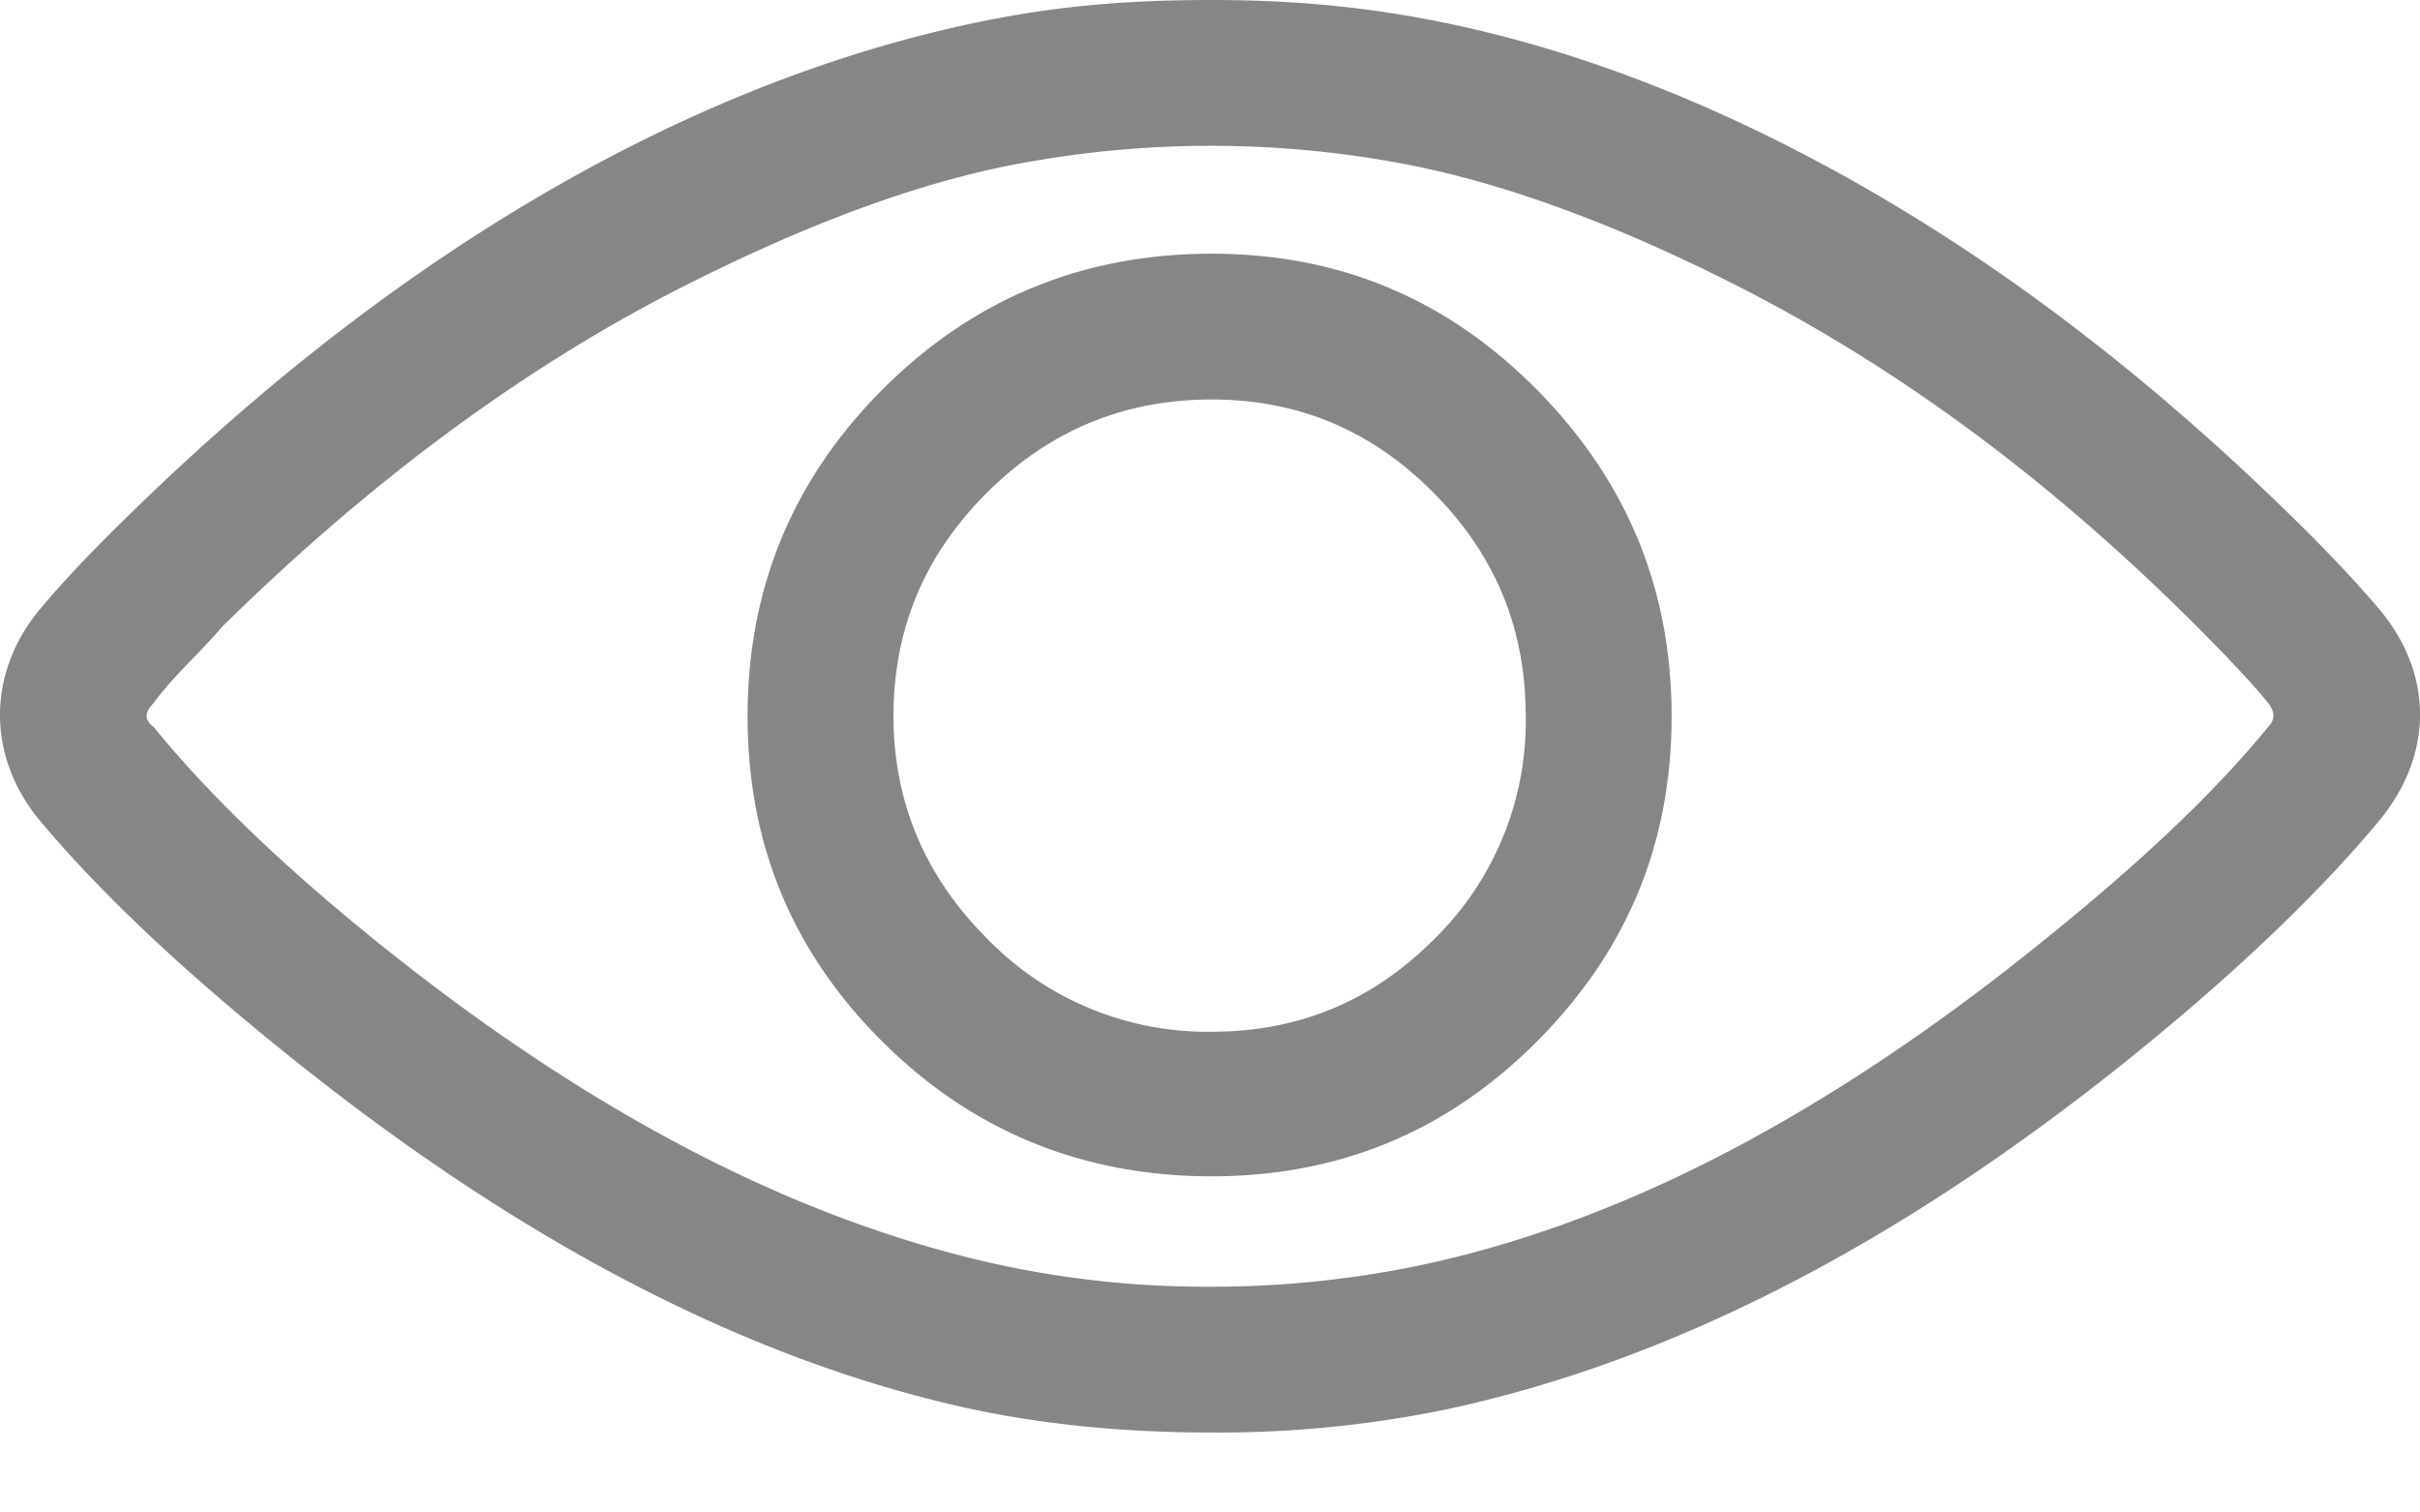 <svg xmlns="http://www.w3.org/2000/svg" width="24" height="15" viewBox="0 0 24 15">
    <path fill="#868686" fill-rule="nonzero" d="M23.59 6.035c.55.647.544 1.458 0 2.111-.564.677-1.393 1.489-2.529 2.398-2.266 1.814-4.495 2.954-6.7 3.43a11.19 11.19 0 0 1-2.345.233c-.821 0-1.619-.07-2.386-.234-2.178-.472-4.403-1.62-6.673-3.429-1.067-.85-1.918-1.64-2.555-2.398-.536-.637-.536-1.474 0-2.111.232-.276.493-.55.795-.847 1.562-1.54 3.21-2.784 4.966-3.69C7.443.84 8.714.399 9.956.17 10.696.033 11.39 0 12.016 0c.6 0 1.28.037 2.02.17 1.228.219 2.498.66 3.793 1.329 1.808.934 3.443 2.188 4.966 3.689.263.259.536.543.795.847zm-1.095 1.173c.065-.065.07-.147 0-.235-.139-.173-.378-.43-.717-.769-1.473-1.473-3-2.588-4.588-3.389-1.228-.62-2.359-1.032-3.389-1.212a10.298 10.298 0 0 0-3.584 0c-1.016.173-2.144.587-3.389 1.212-1.558.782-3.102 1.903-4.614 3.39a8.906 8.906 0 0 1-.352.377c-.16.166-.274.3-.339.391-.091.091-.091.17 0 .235.56.69 1.335 1.43 2.32 2.216 2.09 1.665 4.13 2.706 6.113 3.129a9.73 9.73 0 0 0 2.02.208h.04c.625 0 1.305-.056 2.046-.208 2.01-.42 4.03-1.487 6.087-3.13.98-.782 1.772-1.511 2.346-2.215zm-10.48-4.692c1.265 0 2.33.446 3.22 1.342.896.903 1.343 1.981 1.343 3.245 0 1.265-.444 2.334-1.343 3.233-.886.886-1.955 1.33-3.22 1.33-1.264 0-2.362-.44-3.258-1.33-.903-.896-1.343-1.968-1.343-3.233 0-1.264.444-2.346 1.343-3.245.9-.9 1.994-1.342 3.259-1.342zm2.203 6.803a3.021 3.021 0 0 0 .913-2.216c0-.873-.303-1.6-.913-2.215-.603-.61-1.33-.926-2.202-.926-.874 0-1.617.313-2.23.926-.612.612-.925 1.342-.925 2.215 0 .848.313 1.59.926 2.203a3.041 3.041 0 0 0 2.229.926c.86 0 1.59-.3 2.202-.913z"/>
</svg>
